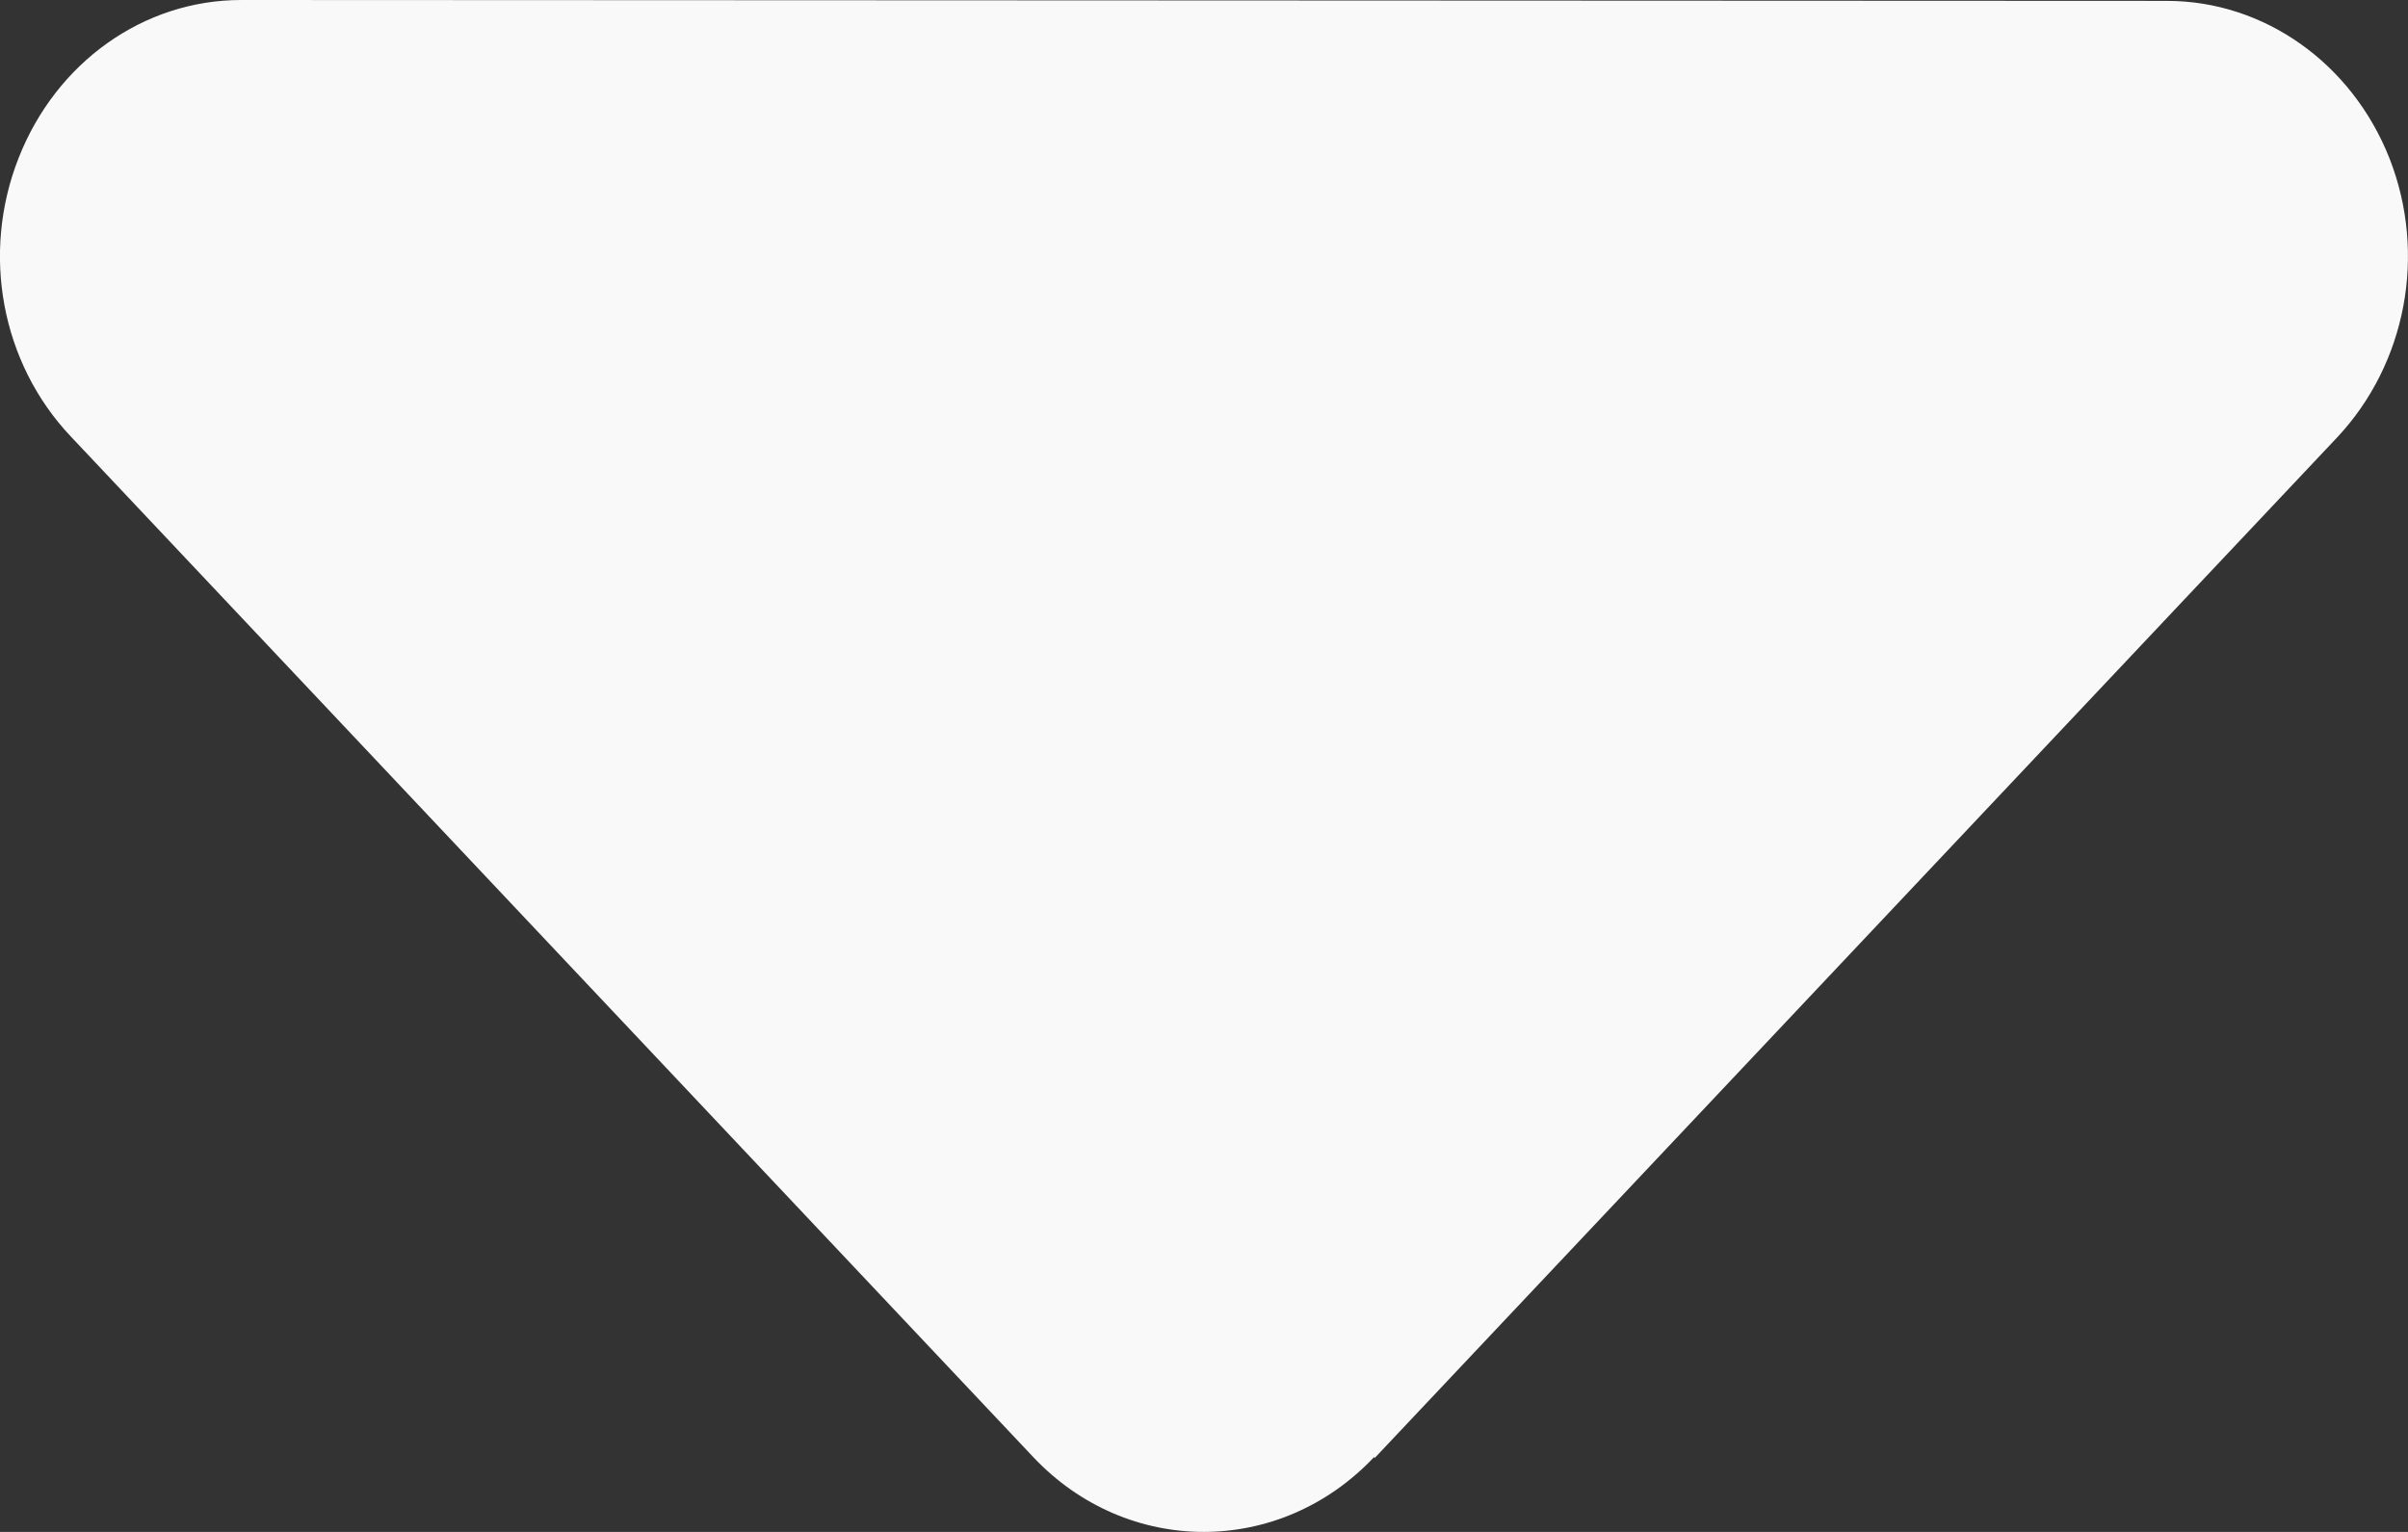 <svg width="11" height="7" viewBox="0 0 11 7" fill="none" xmlns="http://www.w3.org/2000/svg">
<rect x="0" y="0" width="11" height="7" fill="#333333" stroke="none"/>
<path d="M6.277 6.658C5.847 7.114 5.15 7.114 4.72 6.658L0.322 1.993C0.006 1.658 -0.087 1.159 0.085 0.722C0.257 0.284 0.656 0 1.102 0L9.899 0.004C10.342 0.004 10.744 0.288 10.916 0.725C11.087 1.163 10.991 1.662 10.678 1.997L6.28 6.662L6.277 6.658Z" fill="#F9F9F9"/>
</svg>
